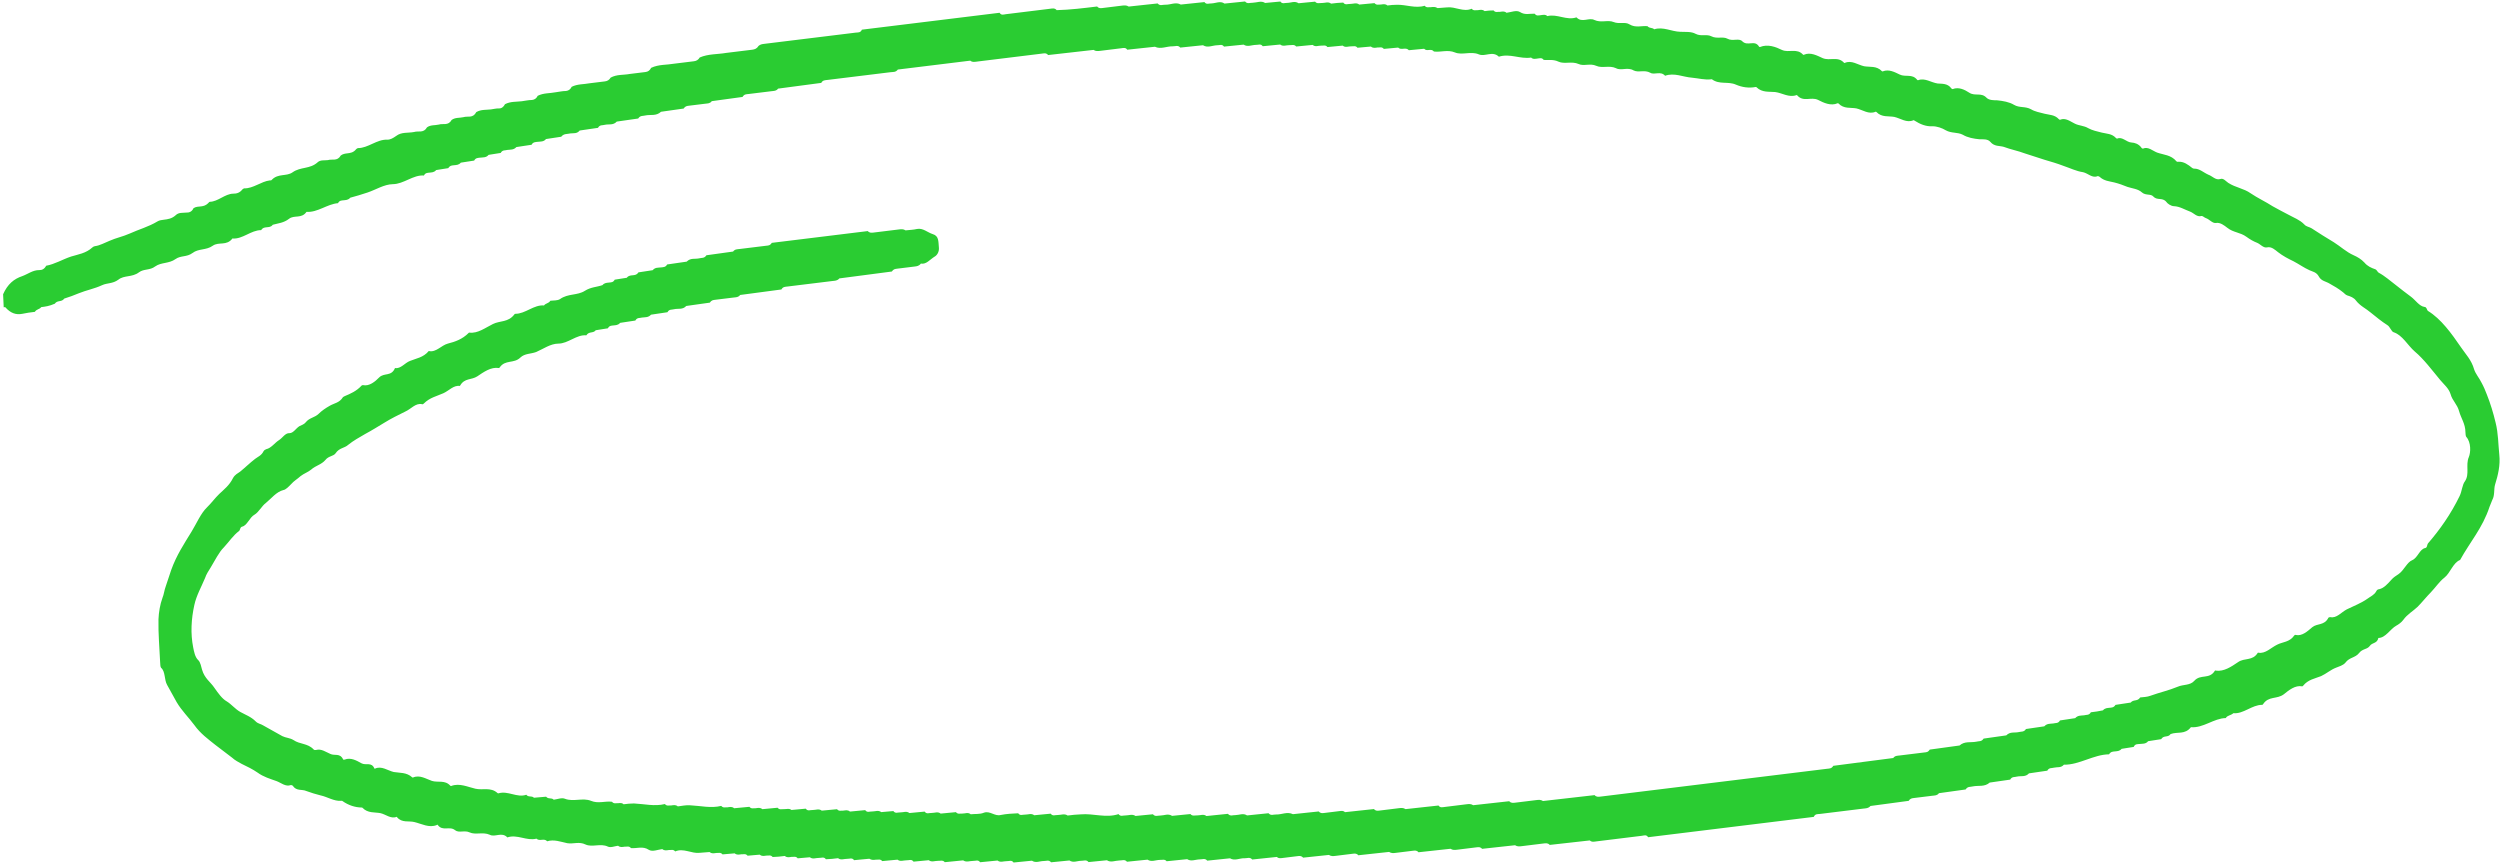 <svg width="424" height="147" viewBox="0 0 424 147" fill="none" xmlns="http://www.w3.org/2000/svg">
<path d="M377.499 121.785C375.486 121.809 373.656 123.52 371.58 123.329C370.581 124.642 369.282 124.058 368.136 124.496C367.689 125.145 366.976 124.638 366.533 125.362C365.795 125.452 365.06 125.617 364.322 125.707C363.921 126.203 363.387 126.12 362.913 126.178C362.544 126.223 362.115 126.127 361.876 126.677C361.191 126.761 360.509 126.919 359.824 127.003C359.472 127.418 359.047 127.396 358.678 127.441C358.361 127.48 357.989 127.452 357.693 127.934C355.097 127.955 352.635 129.745 350.036 129.692C349.532 130.274 348.939 130.05 348.363 130.195C347.997 130.314 347.512 130.151 347.22 130.707C346.166 130.836 345.168 131.033 344.114 131.163C343.509 131.832 342.754 131.553 342.072 131.711C341.706 131.83 341.222 131.667 340.929 132.223C339.77 132.365 338.614 132.582 337.454 132.724C336.589 133.499 335.567 133.179 334.622 133.369C334.203 133.495 333.719 133.331 333.374 133.894C331.845 134.082 330.373 134.337 328.844 134.525C328.545 134.933 328.173 134.904 327.751 134.956C326.697 135.086 325.643 135.215 324.589 135.345C324.272 135.383 323.956 135.422 323.71 135.824C321.549 136.09 319.391 136.429 317.23 136.694C316.878 137.109 316.453 137.087 316.084 137.132C313.607 137.436 311.129 137.74 308.652 138.045C308.283 138.09 307.855 137.994 307.615 138.544C298.233 139.696 288.851 140.847 279.522 141.993C279.234 141.507 278.819 141.707 278.45 141.752C275.92 142.063 273.39 142.374 270.808 142.691C270.386 142.742 269.968 142.868 269.635 142.537C267.368 142.816 265.098 143.02 262.832 143.298C262.551 142.961 262.182 143.006 261.813 143.051C260.548 143.207 259.283 143.362 258.071 143.511C257.702 143.556 257.333 143.601 256.95 143.351C255.106 143.577 253.205 143.736 251.36 143.963C251.079 143.625 250.763 143.664 250.447 143.703C249.34 143.839 248.233 143.975 247.126 144.111C246.757 144.156 246.388 144.201 246.006 143.951C244.214 144.171 242.418 144.317 240.573 144.543C240.293 144.206 239.976 144.245 239.66 144.284C238.659 144.407 237.657 144.53 236.709 144.646C236.34 144.691 235.971 144.737 235.588 144.486C233.849 144.7 232.106 144.839 230.366 145.053C230.086 144.716 229.77 144.754 229.453 144.793C228.452 144.916 227.45 145.039 226.502 145.156C226.133 145.201 225.764 145.246 225.381 144.996C223.905 145.177 222.479 145.278 221.003 145.459C220.722 145.122 220.406 145.16 220.09 145.199C219.194 145.309 218.35 145.413 217.454 145.523C217.138 145.562 216.822 145.6 216.545 145.337C215.174 145.505 213.748 145.606 212.377 145.774C211.984 145.302 211.52 145.582 211.095 145.56C210.245 145.515 209.422 146.063 208.604 145.568C207.339 145.724 206.071 145.805 204.753 145.967C204.36 145.494 203.896 145.774 203.471 145.752C202.73 145.769 202.006 146.155 201.349 145.715C200.19 145.858 199.027 145.926 197.867 146.068C197.53 145.664 197.115 145.863 196.69 145.841C196.002 145.851 195.277 146.238 194.621 145.798C193.461 145.94 192.298 146.008 191.139 146.151C190.746 145.679 190.282 145.959 189.857 145.936C189.115 145.953 188.391 146.339 187.735 145.9C186.681 146.029 185.623 146.084 184.622 146.207C184.229 145.735 183.765 146.015 183.339 145.993C182.704 145.997 182.032 146.377 181.376 145.937C180.321 146.066 179.264 146.122 178.262 146.244C177.87 145.772 177.405 146.052 176.98 146.03C176.344 146.034 175.673 146.414 175.016 145.974C173.962 146.103 172.905 146.159 171.903 146.282C171.563 145.803 171.152 146.076 170.727 146.054C170.196 146.045 169.679 146.332 169.184 145.946C168.183 146.069 167.231 146.112 166.229 146.235C165.889 145.756 165.478 146.029 165.053 146.007C164.469 146.004 163.9 146.297 163.352 145.919C162.298 146.048 161.293 146.097 160.239 146.226C159.902 145.822 159.488 146.021 159.062 145.999C158.532 145.99 158.015 146.276 157.52 145.891C156.677 145.994 155.777 146.03 154.934 146.134C154.594 145.655 154.183 145.929 153.757 145.907C153.227 145.897 152.71 146.184 152.215 145.799C151.372 145.902 150.472 145.938 149.629 146.042C149.292 145.637 148.93 145.83 148.558 145.801C148.189 145.847 147.82 145.892 147.437 145.642C146.594 145.745 145.694 145.781 144.851 145.885C144.511 145.406 144.1 145.68 143.675 145.657C143.144 145.648 142.627 145.935 142.132 145.549C141.447 145.633 140.762 145.717 140.073 145.728C139.733 145.249 139.322 145.522 138.897 145.5C138.366 145.491 137.849 145.778 137.354 145.392C136.669 145.476 135.981 145.487 135.295 145.571C134.959 145.166 134.596 145.359 134.224 145.33C133.855 145.376 133.49 145.495 133.104 145.17C132.418 145.255 131.733 145.339 131.045 145.349C130.708 144.944 130.346 145.137 129.973 145.109C129.604 145.154 129.239 145.273 128.853 144.949C128.168 145.033 127.479 145.043 126.794 145.127C126.457 144.722 126.095 144.916 125.722 144.887C125.353 144.932 124.988 145.051 124.602 144.727C123.917 144.811 123.228 144.821 122.543 144.905C122.206 144.501 121.844 144.694 121.472 144.665C121.103 144.71 120.737 144.83 120.351 144.505C119.771 144.576 119.241 144.567 118.661 144.638C117.291 144.807 115.918 143.785 114.516 144.404C114.179 143.999 113.817 144.192 113.444 144.163C113.075 144.209 112.71 144.328 112.324 144.004C111.586 144.094 110.651 144.506 110.05 144.134C109.011 143.444 108.027 143.936 107.015 143.837C106.679 143.432 106.316 143.626 105.944 143.597C105.575 143.642 105.21 143.762 104.824 143.437C104.244 143.508 103.569 143.814 103.081 143.577C101.834 142.986 100.438 143.752 99.301 143.223C98.216 142.687 97.232 143.179 96.216 143.007C95.093 142.773 93.958 142.317 92.809 142.681C92.251 142.081 91.54 142.763 90.986 142.236C89.31 142.665 87.716 141.448 86.047 142.024C85.099 141.025 83.981 142.055 83.057 141.573C81.867 141.05 80.675 141.643 79.646 141.174C78.779 140.76 77.851 141.32 77.191 140.806C76.254 140.029 75.083 141.065 74.234 139.905C74.178 139.838 74.125 139.844 74.076 139.925C72.775 140.456 71.522 139.718 70.289 139.423C69.323 139.17 68.177 139.608 67.335 138.596L67.279 138.528C66.292 138.947 65.404 138.089 64.494 137.904C63.532 137.724 62.376 137.941 61.484 137.009C61.428 136.941 61.376 136.948 61.323 136.954C60.209 136.942 59.078 136.561 58.092 135.864C58.036 135.796 57.93 135.809 57.825 135.822C56.609 135.897 55.514 135.139 54.39 134.905C53.586 134.707 52.725 134.441 51.97 134.162C51.212 133.808 50.277 134.221 49.649 133.257C49.593 133.189 49.431 133.135 49.326 133.148C48.44 133.479 47.665 132.757 46.91 132.478C45.832 132.089 44.704 131.782 43.662 131.017C42.84 130.449 41.864 129.974 40.997 129.56C40.453 129.255 39.856 128.956 39.358 128.497C38.424 127.794 37.434 127.023 36.501 126.32C35.29 125.353 33.974 124.399 32.953 122.963C31.992 121.668 30.827 120.547 29.965 119.091C29.446 118.188 28.867 117.144 28.345 116.167C27.826 115.264 28.081 113.894 27.309 113.245C27.197 113.11 27.176 112.667 27.159 112.297C27.046 109.857 26.828 107.43 26.877 105.044C26.927 103.848 27.133 102.559 27.556 101.392C27.795 100.842 27.867 100.089 28.103 99.466C28.431 98.533 28.706 97.607 29.034 96.674C29.926 94.185 31.214 92.242 32.496 90.152C33.334 88.785 34.049 87.061 35.115 86.038C35.825 85.356 36.473 84.458 37.184 83.776C37.996 83.007 38.917 82.299 39.499 81.112C39.84 80.476 40.361 80.263 40.719 79.996C41.588 79.294 42.348 78.532 43.269 77.824C43.73 77.47 44.355 77.244 44.694 76.534C44.842 76.292 45 76.273 45.154 76.18C45.994 76.002 46.589 75.111 47.31 74.651C47.929 74.277 48.366 73.406 49.11 73.463C49.746 73.459 50.186 72.662 50.752 72.295C51.115 72.102 51.586 71.969 51.835 71.641C52.486 70.818 53.337 70.862 54.047 70.18C54.554 69.672 55.222 69.218 55.893 68.838C56.667 68.371 57.566 68.335 58.158 67.37C58.207 67.29 58.365 67.27 58.467 67.183C59.455 66.765 60.443 66.346 61.301 65.423C61.35 65.342 61.456 65.329 61.561 65.317C62.633 65.557 63.653 64.688 64.31 64.012C65.172 63.163 66.373 63.908 66.993 62.419C67.956 62.598 68.649 61.546 69.535 61.214C70.575 60.789 71.787 60.64 72.692 59.563C72.692 59.563 72.741 59.482 72.797 59.55C73.974 59.777 74.871 58.552 75.971 58.268C77.177 57.971 78.428 57.52 79.441 56.503C79.491 56.423 79.543 56.416 79.596 56.41C81.036 56.605 82.366 55.549 83.61 54.95C84.802 54.358 86.196 54.707 87.245 53.315C87.294 53.234 87.347 53.228 87.4 53.221C89.097 53.236 90.56 51.643 92.264 51.806C92.563 51.398 93.044 51.487 93.34 51.005C93.92 50.934 94.506 51.01 94.97 50.73C96.356 49.742 97.912 50.146 99.199 49.319C100.229 48.672 101.185 48.703 102.176 48.358C102.528 47.943 102.953 47.965 103.322 47.92C103.638 47.881 104.01 47.91 104.253 47.434C104.939 47.35 105.62 47.192 106.306 47.108C106.605 46.699 107.03 46.721 107.399 46.676C107.715 46.637 108.031 46.598 108.278 46.196C109.068 46.099 109.908 45.922 110.699 45.825C111.1 45.329 111.634 45.413 112.108 45.354C112.477 45.309 112.902 45.331 113.145 44.855C114.252 44.719 115.356 44.51 116.462 44.374C117.12 43.698 117.875 43.977 118.557 43.819C118.975 43.693 119.46 43.857 119.805 43.294C121.334 43.106 122.806 42.851 124.334 42.664C124.634 42.255 125.006 42.284 125.428 42.232C126.903 42.051 128.379 41.87 129.908 41.682C130.277 41.637 130.596 41.672 130.892 41.189C136.321 40.523 141.75 39.856 147.179 39.19C147.46 39.527 147.829 39.482 148.198 39.437C149.621 39.262 151.044 39.087 152.467 38.912C152.836 38.867 153.205 38.822 153.587 39.072C154.22 38.995 154.856 38.991 155.538 38.833C156.536 38.636 157.315 39.433 158.175 39.699C159.25 40.013 159.133 40.92 159.233 41.948C159.324 42.755 158.873 43.331 158.511 43.524C157.737 43.991 157.09 44.889 156.18 44.703C155.881 45.111 155.512 45.157 155.09 45.208C154.089 45.331 153.087 45.454 152.139 45.571C151.822 45.609 151.506 45.648 151.26 46.05C148.308 46.413 145.307 46.855 142.356 47.218C142.004 47.633 141.579 47.611 141.21 47.656C138.68 47.967 136.15 48.277 133.567 48.594C133.198 48.64 132.773 48.617 132.53 49.093C130.211 49.378 127.895 49.737 125.523 50.028C125.224 50.437 124.852 50.408 124.43 50.46C123.376 50.589 122.322 50.718 121.267 50.848C120.951 50.887 120.635 50.925 120.389 51.328C119.071 51.489 117.704 51.731 116.386 51.893C115.781 52.562 115.026 52.283 114.344 52.441C113.926 52.567 113.494 52.397 113.202 52.953C112.253 53.07 111.36 53.254 110.412 53.37C109.958 53.872 109.424 53.789 108.897 53.854C108.531 53.973 108.047 53.809 107.754 54.366C106.911 54.469 106.018 54.653 105.175 54.757C104.823 55.172 104.398 55.15 104.029 55.195C103.713 55.234 103.341 55.205 103.097 55.681C102.412 55.765 101.731 55.923 101.045 56.008C100.595 56.583 99.886 56.15 99.442 56.873C97.791 56.704 96.328 58.297 94.683 58.276C93.359 58.29 92.128 59.184 90.933 59.703C90.047 60.035 88.983 59.942 88.272 60.624C87.157 61.728 85.689 60.941 84.746 62.321C84.697 62.402 84.644 62.408 84.591 62.415C83.257 62.207 82.026 63.102 80.946 63.829C79.969 64.469 78.785 64.094 78.049 65.374L78 65.455C76.932 65.288 76.13 66.279 75.195 66.692C74.052 67.204 72.896 67.42 71.883 68.436C71.781 68.523 71.679 68.61 71.57 68.549C70.499 68.309 69.7 69.374 68.765 69.786C67.573 70.379 66.329 70.977 65.144 71.718C64.061 72.371 63.031 73.018 61.944 73.598C60.963 74.164 59.93 74.737 59.061 75.439C58.4 76.041 57.546 75.922 56.902 76.894C56.554 77.383 55.703 77.338 55.204 77.995C54.5 78.825 53.551 78.941 52.788 79.63C52.278 80.064 51.547 80.302 50.984 80.743C50.425 81.258 49.855 81.551 49.352 82.133C48.948 82.555 48.441 83.063 48.072 83.109C46.867 83.405 46.019 84.55 45.048 85.339C44.432 85.786 43.848 86.899 43.176 87.279C42.297 87.759 41.937 89.141 41.045 89.325C40.679 89.445 40.752 89.882 40.548 90.055C39.574 90.77 38.831 91.902 37.973 92.826C37.111 93.675 36.484 95.016 35.745 96.222C35.4 96.785 35.002 97.354 34.769 98.052C34.149 99.541 33.315 100.982 32.965 102.587C32.438 104.956 32.288 107.429 32.769 109.824C32.906 110.476 33.055 111.424 33.61 111.951C33.996 112.276 34.142 113.15 34.268 113.581C34.709 115.088 35.689 115.637 36.372 116.668C36.997 117.559 37.677 118.516 38.439 118.943C39.257 119.437 39.878 120.254 40.748 120.742C41.619 121.23 42.588 121.557 43.367 122.353C43.757 122.752 44.234 122.767 44.617 123.018C45.705 123.628 46.794 124.238 47.882 124.848C48.479 125.146 49.168 125.136 49.768 125.509C50.863 126.267 52.177 126.031 53.181 127.097C53.293 127.232 53.451 127.213 53.609 127.194C54.499 126.936 55.323 127.578 56.026 127.864C56.731 128.223 57.66 127.663 58.189 128.788C58.192 128.862 58.35 128.842 58.456 128.829C59.496 128.404 60.532 129.021 61.294 129.448C62.056 129.875 63.03 129.16 63.509 130.365C63.509 130.365 63.562 130.359 63.615 130.352C64.705 129.847 65.751 130.685 66.769 130.932C67.784 131.105 68.944 130.962 69.884 131.814C69.94 131.881 69.993 131.875 70.046 131.868C71.188 131.356 72.284 132.114 73.253 132.441C74.275 132.762 75.47 132.243 76.365 133.249C76.421 133.316 76.473 133.31 76.526 133.303C77.932 132.759 79.344 133.478 80.629 133.766C81.862 134.061 83.212 133.449 84.373 134.496C84.429 134.564 84.482 134.557 84.535 134.551C86.155 134.055 87.699 135.352 89.263 134.788C89.604 135.267 90.17 134.9 90.559 135.298C91.244 135.214 91.933 135.204 92.618 135.12C93.011 135.592 93.525 135.232 93.914 135.63C94.546 135.553 95.274 135.24 95.815 135.471C97.272 136.036 98.826 135.25 100.231 135.821C101.474 136.338 102.616 135.826 103.79 135.979C104.126 136.384 104.488 136.191 104.861 136.22C105.177 136.181 105.493 136.142 105.771 136.405C106.35 136.334 106.93 136.263 107.513 136.266C109.266 136.348 111.036 136.8 112.766 136.365C113.102 136.769 113.464 136.576 113.837 136.605C114.206 136.56 114.571 136.44 114.957 136.765C115.643 136.681 116.377 136.516 117.069 136.58C118.822 136.662 120.592 137.114 122.321 136.679C122.658 137.083 123.02 136.89 123.393 136.919C123.762 136.874 124.127 136.754 124.513 137.079C125.357 136.975 126.256 136.939 127.099 136.836C127.436 137.24 127.798 137.047 128.171 137.076C128.54 137.031 128.905 136.911 129.291 137.236C130.134 137.132 131.034 137.096 131.877 136.993C132.214 137.398 132.576 137.204 132.948 137.233C133.374 137.255 133.841 137.049 134.227 137.373C135.018 137.276 135.865 137.247 136.655 137.15C136.995 137.628 137.407 137.355 137.832 137.377C138.362 137.386 138.879 137.1 139.374 137.485C140.217 137.382 141.117 137.346 141.96 137.242C142.297 137.647 142.659 137.454 143.031 137.482C143.4 137.437 143.766 137.318 144.152 137.642C144.995 137.539 145.895 137.503 146.738 137.399C147.078 137.878 147.49 137.604 147.915 137.626C148.445 137.636 148.962 137.349 149.457 137.735C150.142 137.65 150.831 137.64 151.516 137.556C151.856 138.035 152.268 137.761 152.693 137.783C153.223 137.793 153.74 137.506 154.235 137.892C155.078 137.788 155.978 137.752 156.821 137.648C157.161 138.127 157.573 137.854 157.998 137.876C158.528 137.885 159.045 137.598 159.54 137.984C160.383 137.88 161.283 137.844 162.126 137.741C162.463 138.146 162.825 137.952 163.197 137.981C163.675 137.997 164.192 137.71 164.634 138.102C165.372 138.011 166.173 138.136 166.9 137.824C167.892 137.479 168.734 138.491 169.728 138.22C170.726 138.023 171.731 137.974 172.683 137.932C173.023 138.411 173.435 138.137 173.86 138.159C174.39 138.168 174.907 137.882 175.402 138.267C176.351 138.151 177.25 138.115 178.199 137.998C178.539 138.477 178.951 138.203 179.376 138.226C179.959 138.228 180.529 137.935 181.076 138.314C181.814 138.224 182.552 138.133 183.293 138.116C185.458 137.925 187.565 138.782 189.705 138.073C190.045 138.552 190.457 138.278 190.882 138.3C191.465 138.303 192.035 138.01 192.582 138.389C193.584 138.266 194.536 138.223 195.537 138.101C195.93 138.573 196.394 138.293 196.819 138.315C197.455 138.311 198.127 137.931 198.783 138.371C199.837 138.242 200.842 138.193 201.896 138.063C202.233 138.468 202.648 138.269 203.073 138.291C203.604 138.3 204.12 138.013 204.615 138.399C205.828 138.25 207.043 138.175 208.256 138.026C208.648 138.499 209.113 138.219 209.538 138.241C210.174 138.237 210.845 137.857 211.501 138.297C212.714 138.148 213.929 138.073 215.142 137.924C215.535 138.397 215.999 138.117 216.424 138.139C217.379 138.17 218.308 137.61 219.284 138.085C220.76 137.904 222.186 137.803 223.662 137.622C223.943 137.959 224.259 137.921 224.575 137.882C225.471 137.772 226.314 137.668 227.21 137.558C227.527 137.519 227.843 137.481 228.12 137.744C229.754 137.543 231.392 137.417 233.025 137.216C233.306 137.554 233.622 137.515 233.939 137.476C235.045 137.34 236.152 137.204 237.259 137.068C237.628 137.023 237.997 136.978 238.38 137.228C240.225 137.002 242.125 136.843 243.97 136.616C244.254 137.027 244.62 136.908 244.989 136.863C246.254 136.708 247.519 136.552 248.731 136.403C249.1 136.358 249.469 136.313 249.852 136.563C251.907 136.311 253.914 136.139 255.969 135.887C256.25 136.224 256.619 136.179 256.988 136.133C258.2 135.985 259.36 135.842 260.572 135.693C260.941 135.648 261.31 135.603 261.692 135.853C264.591 135.497 267.546 135.209 270.445 134.853C270.726 135.19 271.095 135.145 271.464 135.1C284.272 133.527 297.133 131.948 309.941 130.376C310.31 130.331 310.629 130.366 310.925 129.883C314.298 129.469 317.668 128.981 321.094 128.561C321.393 128.152 321.766 128.181 322.187 128.129C323.558 127.961 324.928 127.792 326.299 127.624C326.668 127.579 326.987 127.614 327.283 127.132C328.97 126.924 330.653 126.643 332.34 126.436C333.205 125.661 334.227 125.982 335.172 125.791C335.59 125.666 336.075 125.829 336.42 125.266C337.685 125.111 338.947 124.882 340.264 124.72C340.922 124.044 341.677 124.323 342.359 124.165C342.777 124.04 343.262 124.203 343.607 123.64C344.661 123.511 345.659 123.314 346.713 123.185C347.167 122.683 347.701 122.766 348.228 122.701C348.594 122.582 349.078 122.746 349.371 122.189C350.214 122.086 351.107 121.902 351.95 121.798C352.404 121.296 352.938 121.379 353.465 121.315C353.83 121.195 354.315 121.359 354.607 120.803C355.292 120.718 355.978 120.634 356.659 120.476C357.011 120.061 357.436 120.083 357.805 120.038C358.122 119.999 358.494 120.028 358.79 119.546C359.633 119.442 360.526 119.258 361.369 119.155C361.819 118.579 362.528 119.012 362.972 118.288C363.552 118.217 364.135 118.22 364.708 118.001C366.272 117.437 367.847 117.095 369.355 116.464C370.29 116.052 371.466 116.279 372.17 115.449C373.229 114.278 374.707 115.286 375.643 113.758C375.693 113.678 375.745 113.672 375.802 113.739C377.189 113.94 378.472 113.039 379.552 112.312C380.681 111.504 382.036 112.156 382.923 110.708C382.923 110.708 382.976 110.702 383.029 110.695C384.205 110.923 385.162 109.838 386.199 109.339C387.131 108.853 388.301 108.933 389.096 107.794C389.146 107.714 389.248 107.627 389.357 107.688C390.428 107.928 391.342 107.072 392.158 106.377C393.027 105.675 394.214 106.125 394.894 104.777C394.943 104.697 395.101 104.677 395.207 104.664C396.278 104.905 397.077 103.84 398.008 103.354C399.2 102.761 400.451 102.31 401.58 101.502C402.041 101.148 402.667 100.923 403.008 100.286C403.153 99.971 403.363 99.945 403.522 99.925C404.309 99.754 404.963 99.005 405.568 98.336C405.92 97.921 406.384 97.641 406.796 97.367C407.721 96.733 408.239 95.331 409.125 94.999C410.06 94.587 410.364 93.137 411.309 92.946C411.678 92.901 411.601 92.39 411.802 92.142C413.814 89.813 415.655 87.207 417.156 84.123C417.543 83.332 417.597 82.21 418.048 81.634C418.893 80.415 418.132 78.873 418.706 77.538C419.041 76.753 419.121 75.033 418.282 74.095C418.17 73.96 418.153 73.59 418.139 73.295C418.127 71.883 417.394 70.932 417.076 69.782C416.754 68.557 415.932 67.989 415.614 66.838C415.303 65.835 414.478 65.193 413.861 64.451C412.457 62.764 411.1 60.923 409.556 59.625C408.342 58.584 407.466 56.833 405.959 56.349C405.583 56.246 405.331 55.385 404.896 55.141C403.913 54.518 402.976 53.741 402.095 53.031C401.267 52.315 400.294 51.913 399.561 50.962C399.221 50.484 398.627 50.259 398.09 50.102C397.767 49.993 397.595 49.717 397.321 49.527C396.605 48.946 395.843 48.519 395.082 48.092C394.481 47.719 393.684 47.668 393.277 46.9C392.871 46.132 392.179 46.069 391.691 45.831C390.771 45.423 389.893 44.788 388.97 44.306C388.102 43.892 387.179 43.41 386.354 42.768C385.859 42.383 385.249 41.788 384.514 41.953C383.885 42.105 383.377 41.423 382.836 41.192C382.242 40.968 381.589 40.602 380.986 40.155C379.943 39.391 378.78 39.459 377.734 38.621C377.239 38.236 376.58 37.722 375.894 37.806C375.265 37.958 374.753 37.203 374.107 36.984C373.893 36.936 373.612 36.599 373.349 36.631C372.618 36.87 372.053 36.121 371.46 35.897C370.543 35.563 369.669 35.001 368.713 34.97C368.183 34.96 367.579 34.514 367.407 34.238C366.734 33.428 365.862 34.056 365.192 33.32C364.799 32.848 363.913 33.179 363.306 32.659C362.586 32.004 361.631 31.973 360.823 31.7C360.121 31.414 359.366 31.135 358.561 30.936C357.757 30.738 356.854 30.7 356.079 29.977C355.97 29.916 355.861 29.855 355.756 29.868C354.873 30.274 354.144 29.397 353.287 29.204C352.166 29.045 351.081 28.509 349.95 28.127C348.925 27.732 347.85 27.418 346.776 27.104C345.645 26.722 344.57 26.408 343.439 26.026C342.252 25.577 341.023 25.356 339.836 24.907C339.137 24.695 338.244 24.879 337.571 24.07C337.122 23.53 336.279 23.634 335.748 23.624C334.736 23.525 333.721 23.352 332.903 22.858C331.98 22.377 330.985 22.647 330.006 22.098C329.405 21.726 328.489 21.392 327.695 21.415C326.637 21.471 325.665 21.07 324.682 20.447C324.626 20.379 324.573 20.386 324.52 20.392C323.378 20.904 322.332 20.066 321.26 19.826C320.298 19.647 319.145 19.937 318.254 19.005C318.198 18.938 318.145 18.944 318.093 18.951C316.95 19.463 315.904 18.624 314.833 18.384C313.871 18.205 312.718 18.495 311.827 17.564C311.77 17.496 311.718 17.503 311.665 17.509C310.523 18.021 309.276 17.43 308.353 16.949C307.159 16.352 305.83 17.407 304.763 16.125C304.763 16.125 304.71 16.132 304.658 16.138C303.406 16.59 302.255 15.764 301.082 15.611C300.07 15.512 298.861 15.735 297.917 14.809C297.861 14.742 297.809 14.748 297.756 14.755C296.6 14.971 295.479 14.811 294.398 14.349C293.098 13.765 291.59 14.396 290.327 13.436C290.327 13.436 290.274 13.443 290.221 13.449C289.115 13.585 288.04 13.271 286.975 13.178C285.433 13.07 283.966 12.284 282.402 12.848C281.619 11.977 280.596 12.772 279.887 12.338C278.907 11.789 277.873 12.363 277.059 11.942C276.023 11.325 274.944 12.053 274.073 11.565C272.935 11.035 271.744 11.628 270.715 11.159C269.686 10.691 268.6 11.27 267.732 10.856C266.542 10.333 265.35 10.925 264.321 10.457C263.454 10.043 262.667 10.214 261.817 10.169C261.533 9.758 261.167 9.877 260.851 9.916C260.429 9.968 260.011 10.094 259.678 9.763C257.836 10.063 256.092 9.013 254.211 9.616C253.102 8.562 251.882 9.679 250.8 9.217C249.448 8.639 248 9.412 246.757 8.895C245.514 8.379 244.371 8.891 243.198 8.737C242.693 8.13 242.035 8.806 241.533 8.272C240.69 8.376 239.791 8.412 238.947 8.516C238.389 7.915 237.679 8.597 237.124 8.07C236.334 8.167 235.487 8.197 234.696 8.294C234.36 7.889 233.998 8.082 233.625 8.054C233.256 8.099 232.891 8.218 232.505 7.894C231.767 7.984 231.025 8.001 230.235 8.098C229.898 7.693 229.536 7.886 229.163 7.858C228.686 7.842 228.169 8.129 227.727 7.737C226.883 7.84 225.984 7.876 225.141 7.98C224.804 7.575 224.442 7.768 224.069 7.74C223.592 7.724 223.075 8.01 222.633 7.618C221.684 7.735 220.784 7.771 219.836 7.887C219.499 7.483 219.084 7.682 218.659 7.66C218.128 7.651 217.612 7.937 217.117 7.552C216.115 7.675 215.163 7.718 214.162 7.84C213.821 7.362 213.41 7.635 212.985 7.613C212.296 7.623 211.572 8.01 210.916 7.57C209.809 7.706 208.698 7.768 207.592 7.903C207.251 7.425 206.84 7.698 206.415 7.676C205.621 7.699 204.795 8.172 204.029 7.672C202.764 7.827 201.496 7.908 200.178 8.07C199.785 7.598 199.321 7.878 198.896 7.856C197.888 7.831 196.854 8.404 195.878 7.929C194.297 8.123 192.765 8.236 191.184 8.431C190.9 8.019 190.534 8.139 190.165 8.184C188.953 8.333 187.793 8.475 186.581 8.624C186.212 8.669 185.843 8.714 185.461 8.464C182.878 8.781 180.344 9.018 177.762 9.335C177.425 8.93 177.059 9.049 176.69 9.095C173.054 9.541 169.417 9.988 165.833 10.428C165.411 10.479 164.94 10.611 164.554 10.287C160.443 10.792 156.384 11.29 152.273 11.795C151.925 12.284 151.443 12.194 151.022 12.246C147.438 12.686 143.906 13.119 140.322 13.559C139.953 13.605 139.528 13.582 139.285 14.059C136.86 14.356 134.386 14.734 131.962 15.032C131.663 15.44 131.29 15.412 130.869 15.464C129.551 15.625 128.233 15.787 126.916 15.949C126.547 15.994 126.227 15.959 125.931 16.442C124.192 16.655 122.456 16.942 120.717 17.156C120.417 17.565 120.045 17.536 119.623 17.588C118.675 17.704 117.779 17.814 116.83 17.931C116.514 17.97 116.197 18.008 115.951 18.41C114.686 18.566 113.424 18.795 112.107 18.957C111.294 19.726 110.325 19.398 109.485 19.576C109.067 19.702 108.582 19.538 108.237 20.101C107.025 20.25 105.816 20.473 104.604 20.621C103.998 21.291 103.243 21.012 102.562 21.17C102.196 21.289 101.711 21.125 101.419 21.682C100.365 21.811 99.314 22.014 98.313 22.137C97.862 22.713 97.272 22.562 96.745 22.627C96.222 22.766 95.632 22.615 95.181 23.191C94.338 23.295 93.445 23.479 92.602 23.582C92.201 24.078 91.667 23.994 91.192 24.052C90.823 24.098 90.398 24.076 90.155 24.552C89.312 24.655 88.419 24.839 87.576 24.943C87.122 25.445 86.588 25.361 86.061 25.426C85.696 25.545 85.211 25.382 84.919 25.938C84.234 26.022 83.552 26.18 82.867 26.265C82.465 26.76 81.931 26.677 81.457 26.735C81.088 26.78 80.663 26.758 80.42 27.234C79.682 27.325 78.948 27.489 78.157 27.586C77.805 28.001 77.38 27.979 77.011 28.024C76.695 28.063 76.323 28.035 76.027 28.517C75.341 28.601 74.66 28.759 73.975 28.843C73.623 29.258 73.198 29.236 72.829 29.281C72.512 29.32 72.14 29.292 71.897 29.768C70.088 29.618 68.466 31.23 66.611 31.235C65.128 31.268 63.739 32.182 62.33 32.652C61.339 32.997 60.344 33.268 59.402 33.532C59.05 33.947 58.625 33.925 58.256 33.971C57.94 34.009 57.568 33.981 57.325 34.457C55.477 34.609 53.848 36.073 51.986 35.93C51.141 37.149 49.888 36.411 49.02 37.112C48.098 37.82 47.199 37.856 46.257 38.121C45.958 38.529 45.585 38.501 45.163 38.552C44.847 38.591 44.531 38.63 44.285 39.032C42.588 39.017 41.124 40.61 39.42 40.447C38.421 41.76 37.111 40.954 36.085 41.675C34.956 42.482 33.667 42.12 32.644 42.915C31.669 43.63 30.648 43.309 29.775 43.936C28.647 44.744 27.361 44.456 26.334 45.177C25.413 45.885 24.391 45.564 23.572 46.185C22.393 47.073 21.048 46.644 20.078 47.432C19.104 48.147 18.194 47.961 17.311 48.367C16.014 48.972 14.647 49.214 13.347 49.746C12.566 50.065 11.733 50.39 10.897 50.641C10.45 51.291 9.741 50.858 9.294 51.507C8.359 51.92 7.673 52.004 6.988 52.088C6.689 52.496 6.208 52.407 5.912 52.889C5.174 52.98 4.436 53.07 3.754 53.228C2.704 53.432 1.787 53.098 0.949 52.16C0.889 52.019 0.734 52.112 0.629 52.125C0.595 51.386 0.561 50.646 0.526 49.907C1.295 48.176 2.367 47.301 3.777 46.831C4.715 46.492 5.584 45.791 6.645 45.809C7.123 45.825 7.537 45.625 7.83 45.069C9.249 44.82 10.642 43.98 12.051 43.51C13.253 43.139 14.571 42.977 15.69 41.948C15.791 41.861 15.946 41.767 16.104 41.748C16.948 41.645 17.721 41.178 18.554 40.852C19.697 40.34 20.853 40.124 21.995 39.612C23.553 38.9 25.176 38.478 26.723 37.544C27.033 37.358 27.402 37.312 27.771 37.267C28.456 37.183 29.141 37.099 29.802 36.497C30.309 35.989 31.004 36.126 31.584 36.055C32.062 36.071 32.533 35.939 32.822 35.308C33.233 35.035 33.658 35.057 34.133 34.999C34.554 34.947 34.92 34.828 35.275 34.487C35.377 34.4 35.476 34.239 35.581 34.226C36.958 34.206 38.169 32.867 39.546 32.847C40.129 32.85 40.653 32.711 41.103 32.135C41.205 32.048 41.307 31.962 41.413 31.948C42.951 31.983 44.274 30.779 45.75 30.598C45.855 30.585 46.017 30.64 46.115 30.479C47.178 29.382 48.582 29.953 49.609 29.232C50.995 28.244 52.554 28.722 53.877 27.518C54.334 27.09 55.029 27.228 55.609 27.157C56.34 26.918 57.211 27.406 57.799 26.368C58.157 26.1 58.526 26.055 58.895 26.01C59.422 25.945 59.95 25.88 60.4 25.305C60.502 25.218 60.604 25.131 60.709 25.118C62.406 25.133 63.926 23.608 65.679 23.69C66.21 23.699 66.674 23.419 67.187 23.058C68.109 22.351 69.18 22.591 70.231 22.387C70.962 22.149 71.832 22.637 72.42 21.598C73.036 21.151 73.731 21.288 74.413 21.13C75.144 20.892 76.015 21.38 76.603 20.341C77.218 19.894 77.914 20.031 78.595 19.873C79.326 19.635 80.197 20.123 80.782 19.01C81.608 18.537 82.462 18.655 83.252 18.558C83.727 18.5 84.145 18.374 84.623 18.39C85.048 18.412 85.406 18.145 85.649 17.669C86.581 17.183 87.54 17.288 88.489 17.172C89.069 17.1 89.645 16.955 90.228 16.958C90.65 16.906 90.959 16.72 91.202 16.244C92.187 15.751 93.198 15.85 94.249 15.646C94.829 15.575 95.405 15.43 95.989 15.433C96.41 15.381 96.719 15.194 96.963 14.718C97.947 14.226 99.011 14.318 100.009 14.121C100.853 14.018 101.749 13.908 102.592 13.804C103.014 13.752 103.323 13.566 103.57 13.164C104.603 12.591 105.724 12.751 106.827 12.541C107.723 12.431 108.567 12.327 109.463 12.217C109.884 12.165 110.194 11.979 110.437 11.503C111.734 10.897 113.065 11.031 114.38 10.796C115.486 10.66 116.593 10.524 117.7 10.388C118.122 10.336 118.431 10.149 118.678 9.747C120.133 9.122 121.675 9.231 123.148 8.975C124.623 8.794 126.099 8.613 127.575 8.432C127.997 8.38 128.362 8.261 128.658 7.778C128.964 7.518 129.28 7.479 129.596 7.44C131.916 7.155 134.182 6.877 136.501 6.592C139.4 6.237 142.246 5.887 145.145 5.531C145.514 5.486 145.943 5.582 146.182 5.032C153.983 4.074 161.784 3.117 169.532 2.166C169.82 2.651 170.234 2.451 170.603 2.406C173.081 2.102 175.558 1.798 178.035 1.493C178.457 1.442 178.875 1.316 179.212 1.721C181.489 1.664 183.808 1.38 186.074 1.101C186.355 1.439 186.671 1.4 186.987 1.361C188.094 1.225 189.201 1.089 190.308 0.953C190.677 0.908 191.046 0.863 191.428 1.113C193.062 0.913 194.7 0.786 196.334 0.585C196.727 1.058 197.191 0.778 197.616 0.8C198.519 0.838 199.394 0.284 200.265 0.772C201.583 0.61 202.956 0.516 204.274 0.354C204.614 0.833 205.026 0.559 205.451 0.582C206.192 0.565 206.966 0.098 207.678 0.606C208.838 0.463 210.001 0.395 211.16 0.252C211.553 0.725 212.017 0.445 212.442 0.467C213.184 0.45 213.908 0.064 214.564 0.504C215.408 0.4 216.307 0.364 217.151 0.261C217.491 0.739 217.902 0.466 218.327 0.488C218.963 0.484 219.582 0.111 220.238 0.551C221.187 0.434 222.087 0.398 223.035 0.282C223.372 0.687 223.787 0.487 224.212 0.509C224.742 0.518 225.259 0.232 225.754 0.617C226.439 0.533 227.125 0.449 227.813 0.439C228.153 0.918 228.565 0.644 228.99 0.666C229.52 0.675 230.037 0.389 230.532 0.774C231.375 0.671 232.275 0.635 233.118 0.531C233.455 0.936 233.817 0.743 234.189 0.771C234.558 0.726 234.924 0.607 235.31 0.931C235.837 0.867 236.364 0.802 236.895 0.811C238.483 0.765 240.052 1.464 241.62 0.975C241.957 1.379 242.319 1.186 242.691 1.215C243.06 1.17 243.429 1.124 243.812 1.375C244.339 1.31 244.869 1.319 245.396 1.255C246.819 1.08 248.192 2.101 249.594 1.483C249.931 1.888 250.293 1.694 250.666 1.723C251.035 1.678 251.4 1.558 251.786 1.883C252.313 1.818 252.84 1.753 253.318 1.769C253.602 2.18 254.017 1.981 254.39 2.009C254.758 1.964 255.124 1.845 255.51 2.169C256.248 2.079 257.183 1.667 257.783 2.039C258.657 2.601 259.438 2.282 260.288 2.326C260.572 2.738 260.938 2.618 261.254 2.58C261.675 2.528 262.094 2.402 262.427 2.733C264.103 2.304 265.697 3.521 267.367 2.945C268.314 3.944 269.485 2.908 270.408 3.389C271.546 3.919 272.685 3.333 273.658 3.734C274.631 4.135 275.615 3.642 276.38 4.143C277.416 4.76 278.404 4.341 279.415 4.44C279.752 4.845 280.22 4.638 280.553 4.969C282.068 4.486 283.486 5.353 284.972 5.393C285.822 5.438 286.824 5.315 287.586 5.742C288.509 6.223 289.441 5.737 290.255 6.158C291.179 6.639 292.216 6.14 292.978 6.567C293.848 7.055 294.931 6.402 295.489 7.002C296.433 7.928 297.594 6.67 298.341 7.916C298.397 7.984 298.449 7.977 298.502 7.971C299.803 7.439 301.151 7.943 302.236 8.479C303.427 9.002 304.763 8.095 305.826 9.303C305.826 9.303 305.879 9.296 305.931 9.29C307.074 8.778 308.218 9.455 309.138 9.863C310.381 10.379 311.717 9.472 312.78 10.68C312.78 10.68 312.833 10.673 312.886 10.667C314.028 10.155 315.074 10.993 316.145 11.233C317.108 11.412 318.261 11.122 319.152 12.054C319.208 12.121 319.261 12.115 319.313 12.108C320.354 11.683 321.333 12.232 322.201 12.646C323.177 13.121 324.312 12.461 325.158 13.547C325.214 13.615 325.267 13.608 325.319 13.602C326.465 13.164 327.511 14.002 328.632 14.162C329.324 14.226 330.325 14.103 330.949 14.993C331.005 15.06 331.114 15.121 331.167 15.115C332.208 14.69 333.24 15.232 334.005 15.733C334.988 16.356 336.015 15.635 336.906 16.567C337.352 17.032 338.198 17.003 338.729 17.012C339.688 17.117 340.756 17.284 341.574 17.778C342.5 18.334 343.492 17.989 344.471 18.538C345.071 18.91 345.981 19.096 346.785 19.295C347.59 19.494 348.489 19.457 349.159 20.193C349.215 20.261 349.324 20.322 349.377 20.315C350.312 19.903 351.14 20.619 351.899 20.972C352.604 21.332 353.451 21.302 354.16 21.736C354.813 22.102 355.67 22.294 356.475 22.492C357.279 22.691 358.178 22.655 358.848 23.391C358.905 23.458 359.013 23.519 359.066 23.513C359.949 23.107 360.632 24.139 361.535 24.176C362.013 24.192 362.712 24.404 363.164 25.017C363.224 25.159 363.385 25.213 363.438 25.207C364.32 24.801 365.099 25.598 365.854 25.877C366.932 26.265 368.204 26.258 369.102 27.337C369.215 27.472 369.373 27.453 369.531 27.433C370.378 27.404 371.09 27.911 371.806 28.492C371.915 28.553 372.024 28.614 372.129 28.602C373.029 28.565 373.752 29.295 374.563 29.641C375.209 29.859 375.774 30.608 376.557 30.363C377.078 30.151 377.53 30.764 377.913 31.015C379.169 31.827 380.553 31.954 381.705 32.78C382.909 33.599 384.208 34.183 385.465 34.995C386.335 35.483 387.259 35.965 388.182 36.446C389.053 36.934 390.022 37.261 390.801 38.058C391.138 38.463 391.668 38.472 392.051 38.723C393.308 39.535 394.564 40.347 395.818 41.086C396.91 41.77 397.962 42.756 399.153 43.279C399.802 43.571 400.455 43.937 401.013 44.538C401.518 45.145 402.168 45.437 402.814 45.655C403.137 45.764 403.207 46.127 403.425 46.249C404.457 46.792 405.397 47.643 406.331 48.347C407.156 48.989 408.037 49.699 408.914 50.335C409.683 50.909 410.314 51.947 411.22 52.059C411.593 52.088 411.56 52.538 411.782 52.734C414.018 54.095 415.775 56.556 417.423 58.957C418.163 60.056 419.163 61.048 419.607 62.63C419.856 63.417 420.47 64.085 420.88 64.927C421.227 65.554 421.524 66.261 421.766 66.901C422.365 68.389 422.865 70.037 423.26 71.699C423.715 73.502 423.691 75.29 423.882 77.126C424.07 78.887 423.67 80.572 423.162 82.196C422.933 82.968 423.139 83.984 422.699 84.781C422.554 85.096 422.364 85.566 422.223 85.955C421.063 89.518 418.895 91.941 417.233 94.97C416.035 95.415 415.586 97.18 414.563 97.975C413.744 98.596 413.05 99.648 412.241 100.491C411.481 101.253 410.781 102.157 410.021 102.92C409.208 103.689 408.277 104.175 407.58 105.153C407.281 105.562 406.767 105.922 406.405 106.115C405.371 106.688 404.593 108.197 403.374 108.198C403.155 109.191 402.347 108.919 401.9 109.568C401.502 110.138 400.649 110.019 400.1 110.756C399.449 111.579 398.437 111.481 397.79 112.378C397.388 112.873 396.654 113.038 396.186 113.244C395.301 113.576 394.537 114.265 393.655 114.67C392.615 115.095 391.455 115.238 390.603 116.309C390.554 116.389 390.501 116.396 390.449 116.402C389.272 116.175 388.199 117.05 387.331 117.752C386.153 118.64 384.744 117.995 383.805 119.449C383.755 119.529 383.703 119.536 383.65 119.542C381.953 119.528 380.489 121.12 378.786 120.957C378.276 121.392 377.742 121.309 377.499 121.785Z" fill="#2ACC32"/>
</svg>
